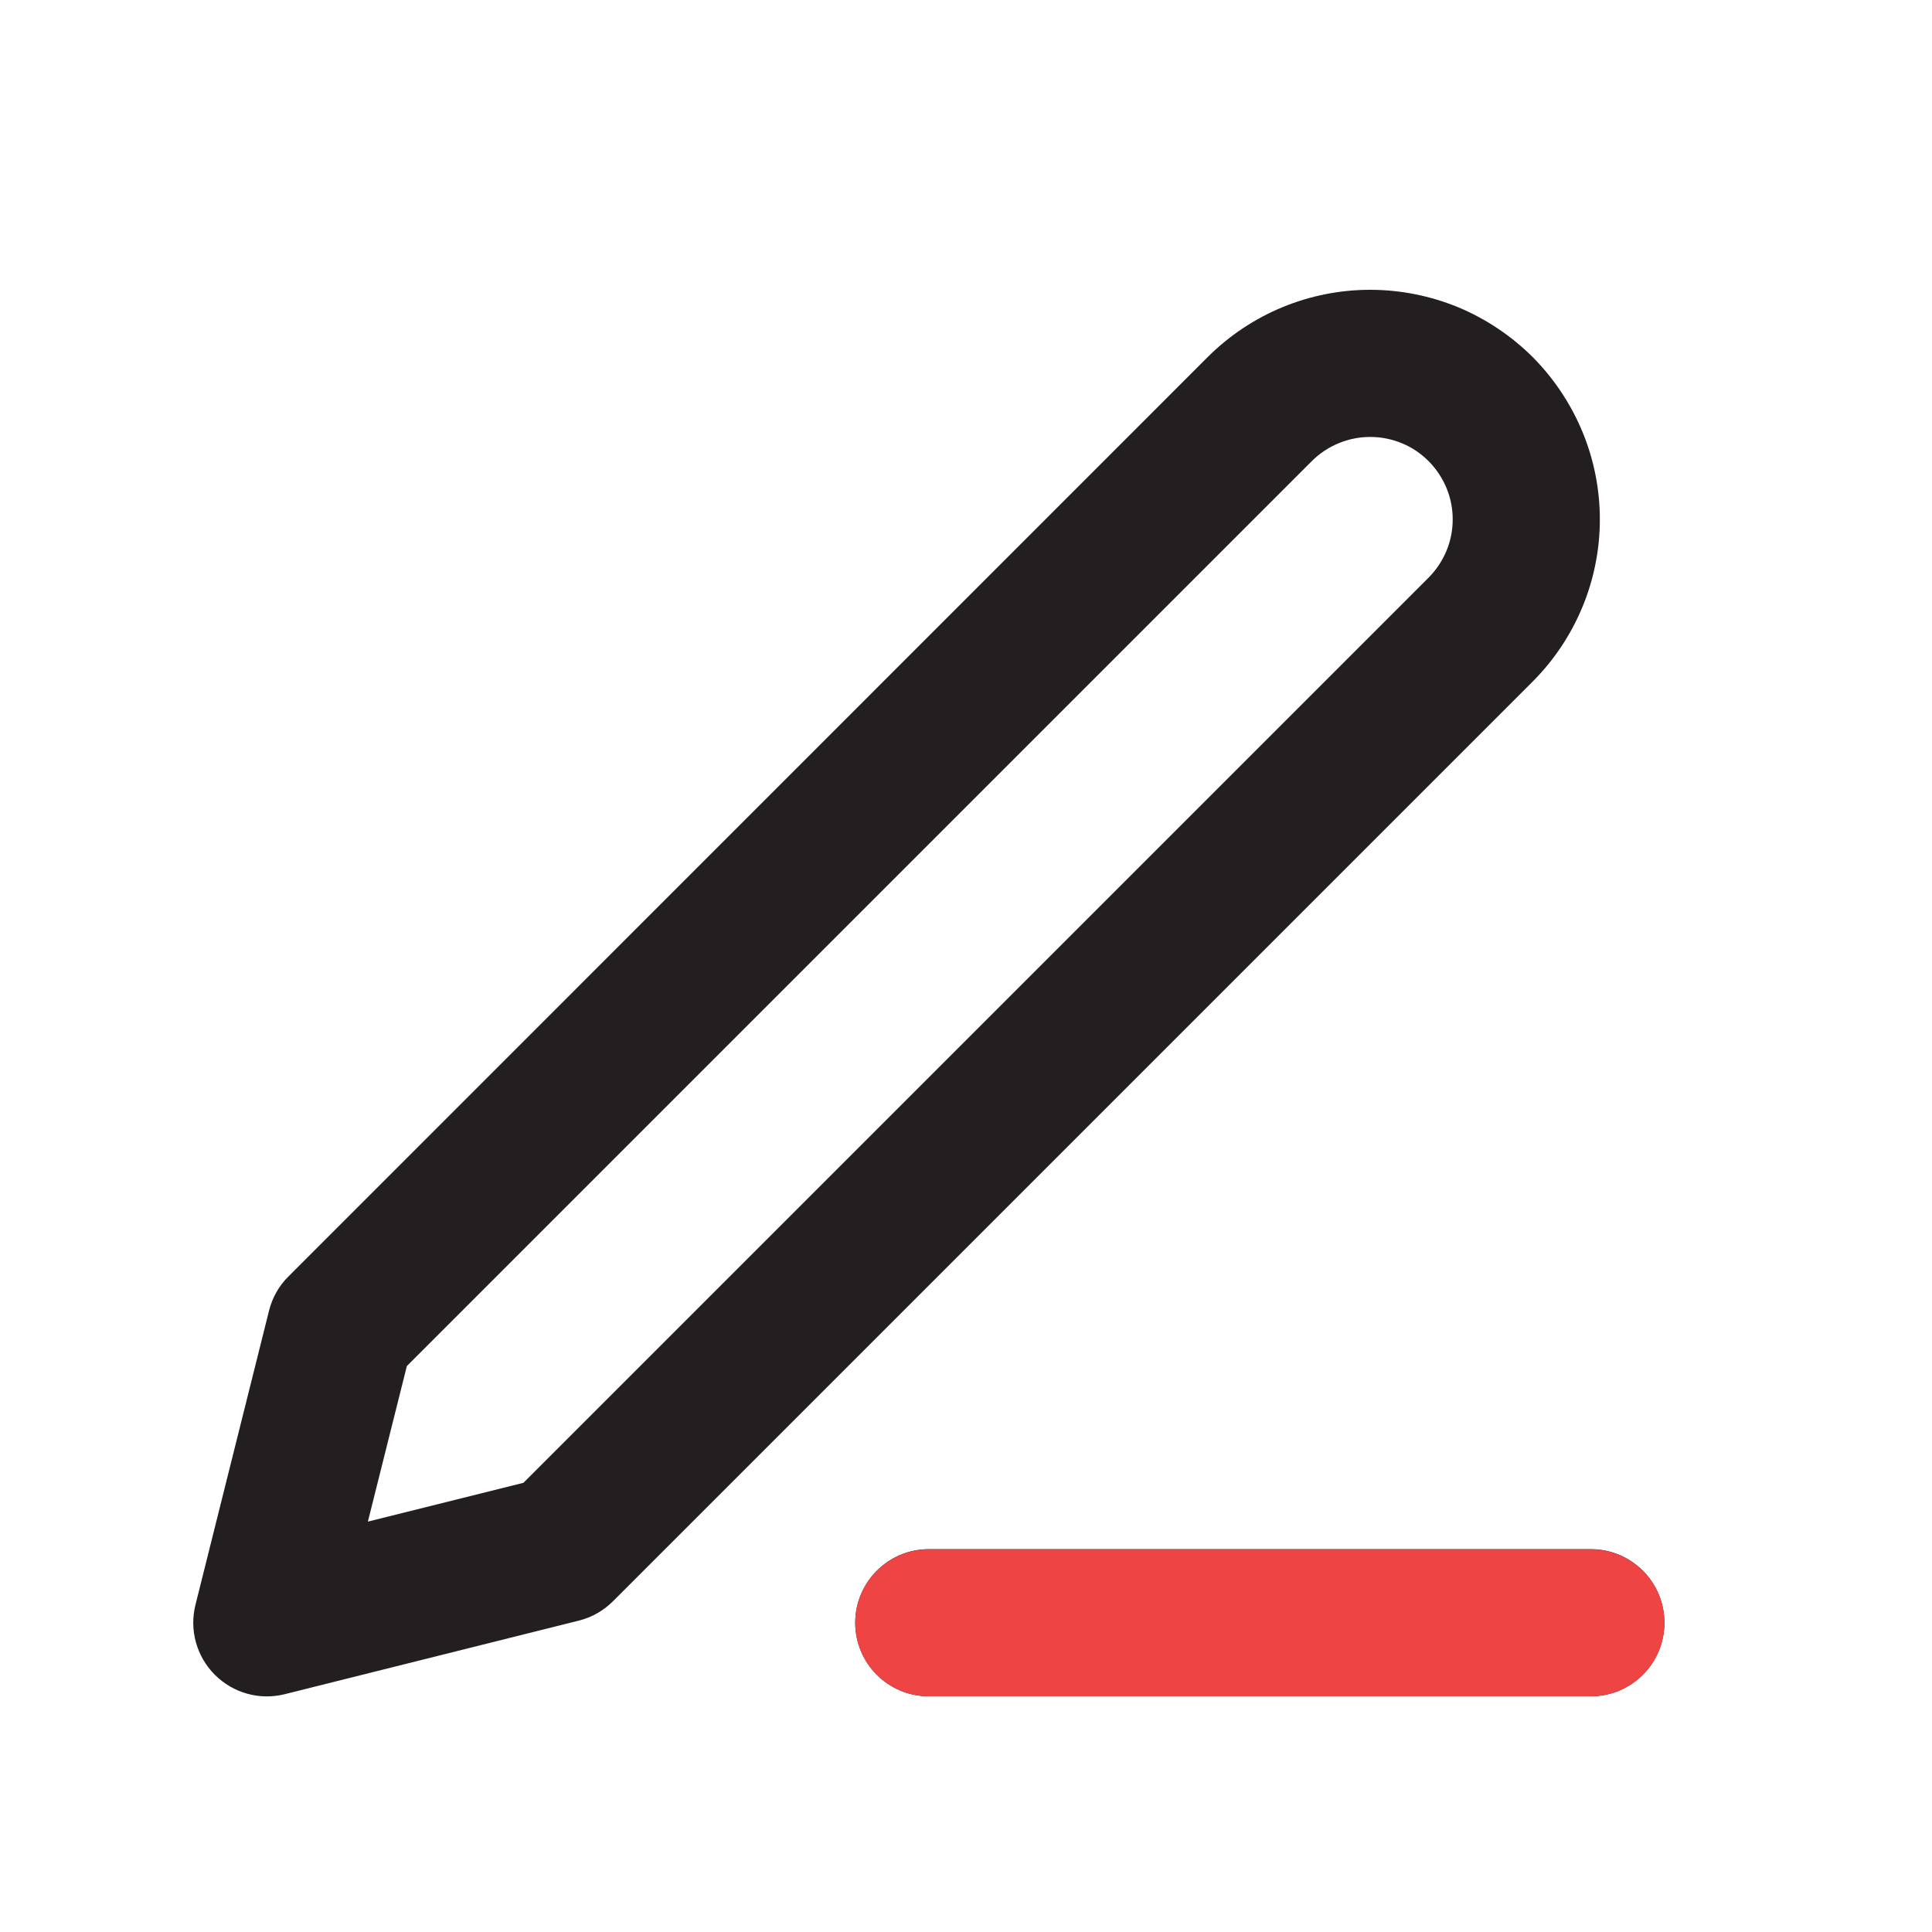 <svg width="12" height="12" viewBox="0 0 12 12" fill="none" xmlns="http://www.w3.org/2000/svg">
<path fill-rule="evenodd" clip-rule="evenodd" d="M8.51 2.714C8.375 2.714 8.244 2.768 8.148 2.864L2.527 8.485L2.285 9.451L3.251 9.21L8.873 3.588C8.92 3.541 8.958 3.484 8.984 3.422C9.01 3.36 9.023 3.293 9.023 3.226C9.023 3.159 9.01 3.092 8.984 3.03C8.958 2.968 8.92 2.911 8.873 2.864C8.825 2.816 8.769 2.778 8.707 2.753C8.644 2.727 8.578 2.714 8.51 2.714ZM7.502 2.217C7.77 1.95 8.132 1.8 8.51 1.8C8.698 1.8 8.883 1.837 9.056 1.908C9.229 1.98 9.386 2.085 9.519 2.217C9.651 2.35 9.756 2.507 9.828 2.68C9.9 2.853 9.937 3.039 9.937 3.226C9.937 3.413 9.9 3.599 9.828 3.772C9.756 3.945 9.651 4.102 9.519 4.234L3.808 9.945C3.749 10.004 3.676 10.046 3.595 10.066L1.768 10.523C1.612 10.562 1.448 10.516 1.334 10.402C1.221 10.289 1.175 10.124 1.214 9.968L1.671 8.141C1.691 8.061 1.732 7.987 1.791 7.929L7.502 2.217ZM5.312 10.079C5.312 9.827 5.517 9.622 5.769 9.622H9.881C10.133 9.622 10.338 9.827 10.338 10.079C10.338 10.332 10.133 10.536 9.881 10.536H5.769C5.517 10.536 5.312 10.332 5.312 10.079Z" fill="#231F20"/>
<path fill-rule="evenodd" clip-rule="evenodd" d="M5.312 10.079C5.312 9.827 5.517 9.623 5.769 9.623H9.881C10.133 9.623 10.338 9.827 10.338 10.079C10.338 10.332 10.133 10.536 9.881 10.536H5.769C5.517 10.536 5.312 10.332 5.312 10.079Z" fill="#EF4444"/>
</svg>
